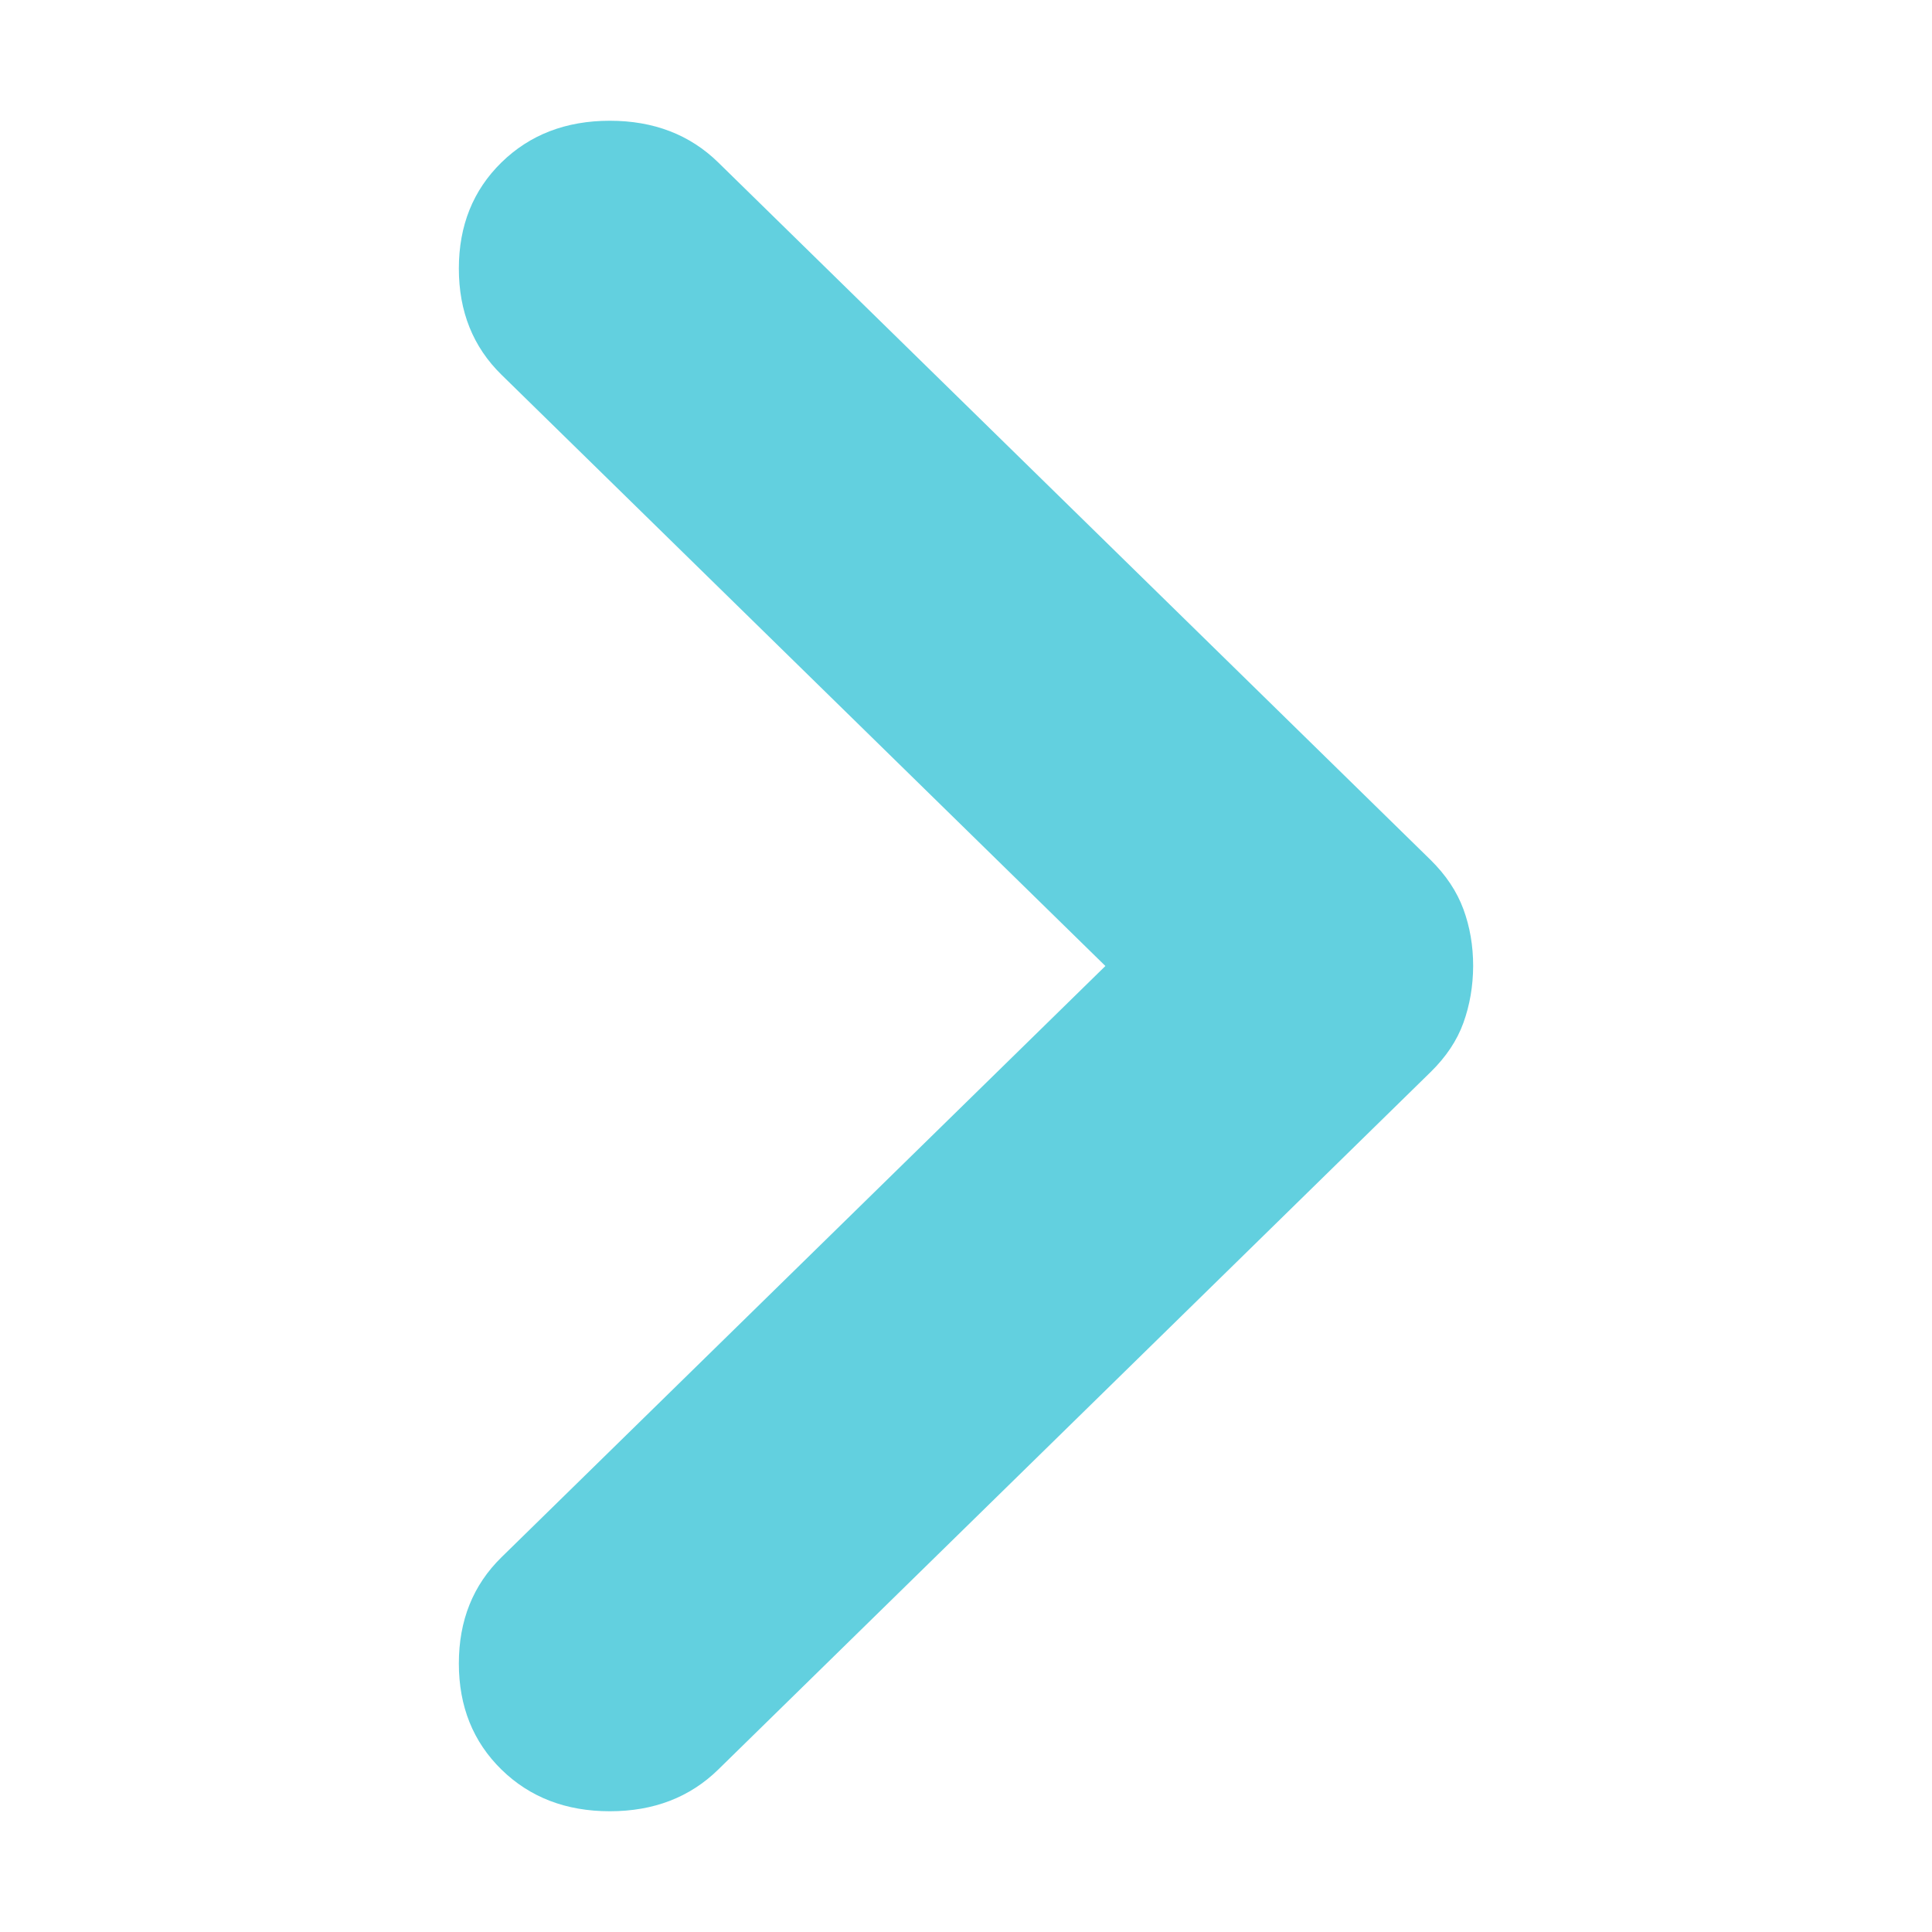<svg width="40" height="40" viewBox="0 0 40 40" fill="none" xmlns="http://www.w3.org/2000/svg">
<path d="M22.886 20L10.382 32.242C9.794 32.818 9.5 33.55 9.5 34.44C9.5 35.329 9.794 36.061 10.382 36.637C10.97 37.212 11.718 37.5 12.626 37.5C13.534 37.5 14.282 37.212 14.87 36.637L29.618 22.197C29.939 21.883 30.166 21.543 30.298 21.177C30.43 20.811 30.498 20.419 30.5 20C30.5 19.581 30.433 19.189 30.298 18.823C30.163 18.457 29.937 18.117 29.618 17.803L14.87 3.363C14.282 2.788 13.534 2.5 12.626 2.5C11.718 2.5 10.97 2.788 10.382 3.363C9.794 3.939 9.5 4.671 9.5 5.561C9.5 6.45 9.794 7.182 10.382 7.758L22.886 20Z" fill="#62D0DF"/>
</svg>
